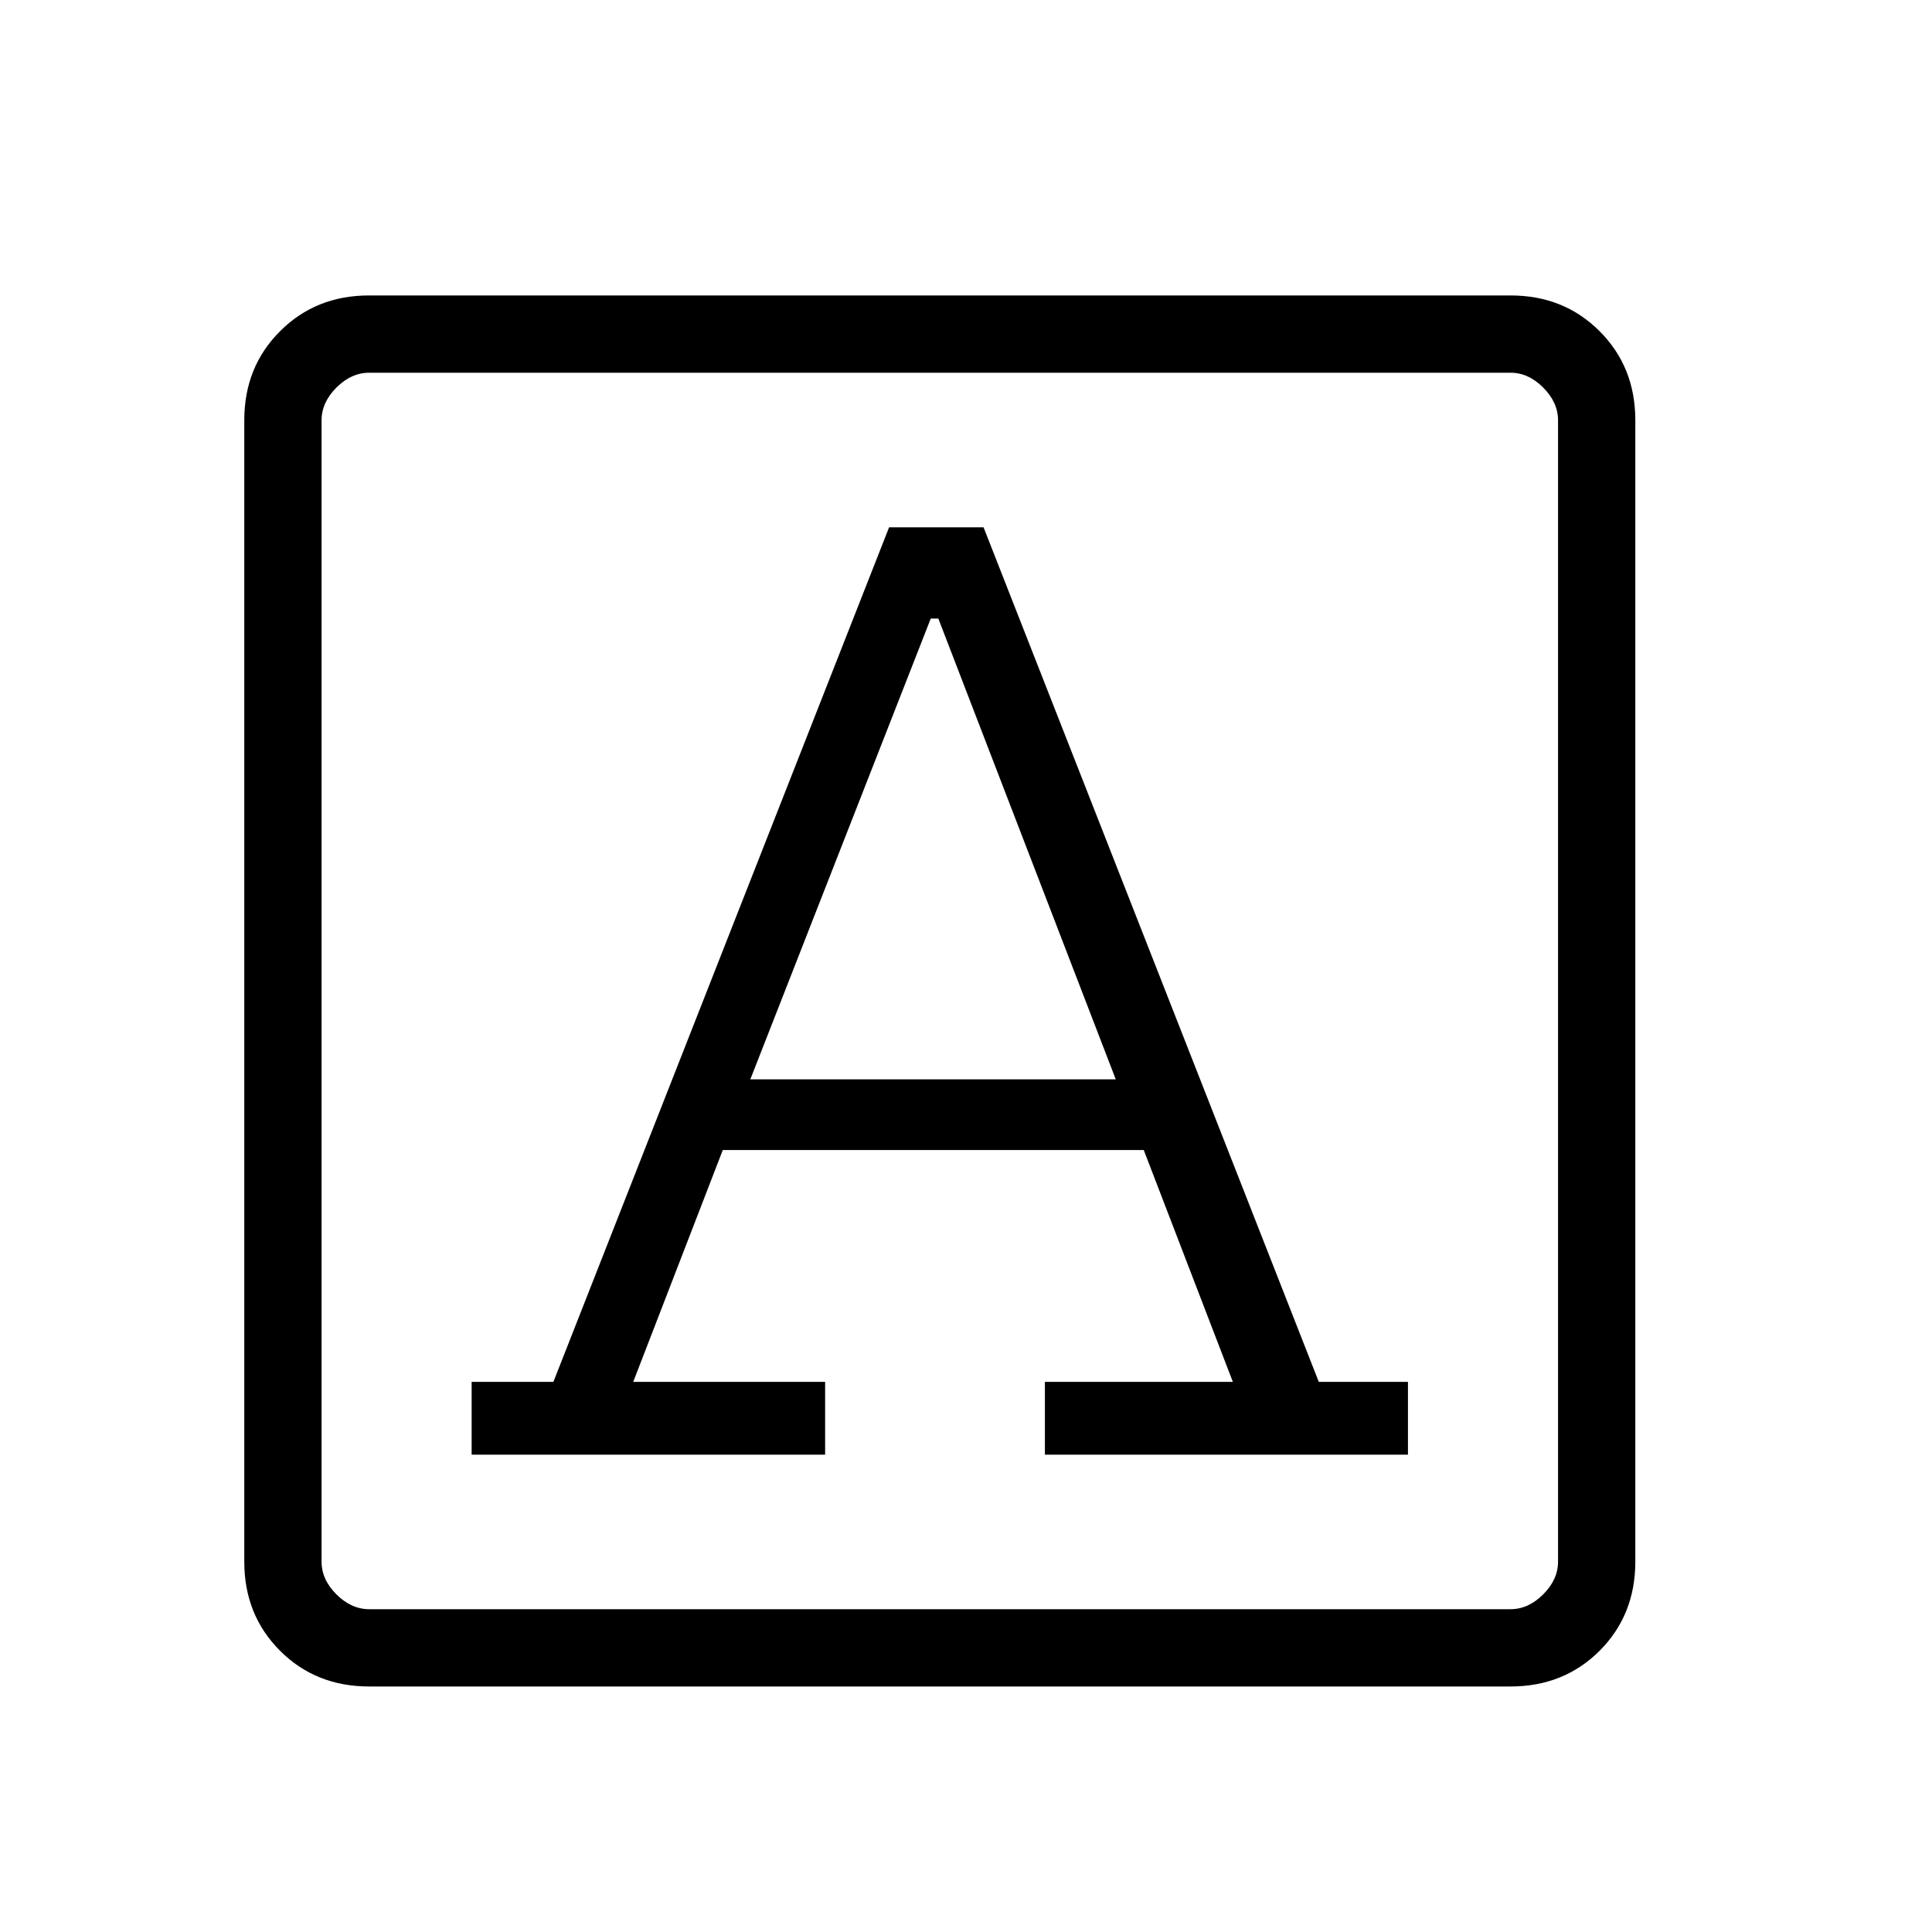 <svg width="25" height="25" viewBox="0 0 25 25" fill="none" xmlns="http://www.w3.org/2000/svg">
<mask id="mask0_4129_758" style="mask-type:alpha" maskUnits="userSpaceOnUse" x="0" y="0" width="25" height="25">
<rect x="0.161" y="0.823" width="24" height="24" fill="#D9D9D9"/>
</mask>
<g mask="url(#mask0_4129_758)">
<path d="M6.103 18.823H10.677V17.881H8.194L9.353 14.881H14.8L15.953 17.881H13.521V18.823H18.219V17.881H17.065L12.727 6.823H11.505L7.161 17.881H6.103V18.823ZM9.709 13.967L12.044 8.004H12.142L14.438 13.967H9.709ZM4.777 21.823C4.316 21.823 3.932 21.669 3.624 21.361C3.315 21.052 3.161 20.668 3.161 20.208V5.439C3.161 4.978 3.315 4.594 3.624 4.286C3.932 3.977 4.316 3.823 4.777 3.823H19.546C20.006 3.823 20.39 3.977 20.699 4.286C21.007 4.594 21.161 4.978 21.161 5.439V20.208C21.161 20.668 21.007 21.052 20.699 21.361C20.39 21.669 20.006 21.823 19.546 21.823H4.777ZM4.777 20.823H19.546C19.7 20.823 19.841 20.759 19.969 20.631C20.097 20.503 20.161 20.362 20.161 20.208V5.439C20.161 5.285 20.097 5.144 19.969 5.015C19.841 4.887 19.7 4.823 19.546 4.823H4.777C4.623 4.823 4.482 4.887 4.353 5.015C4.225 5.144 4.161 5.285 4.161 5.439V20.208C4.161 20.362 4.225 20.503 4.353 20.631C4.482 20.759 4.623 20.823 4.777 20.823Z" fill="currentColor"/>
</g>
</svg>
